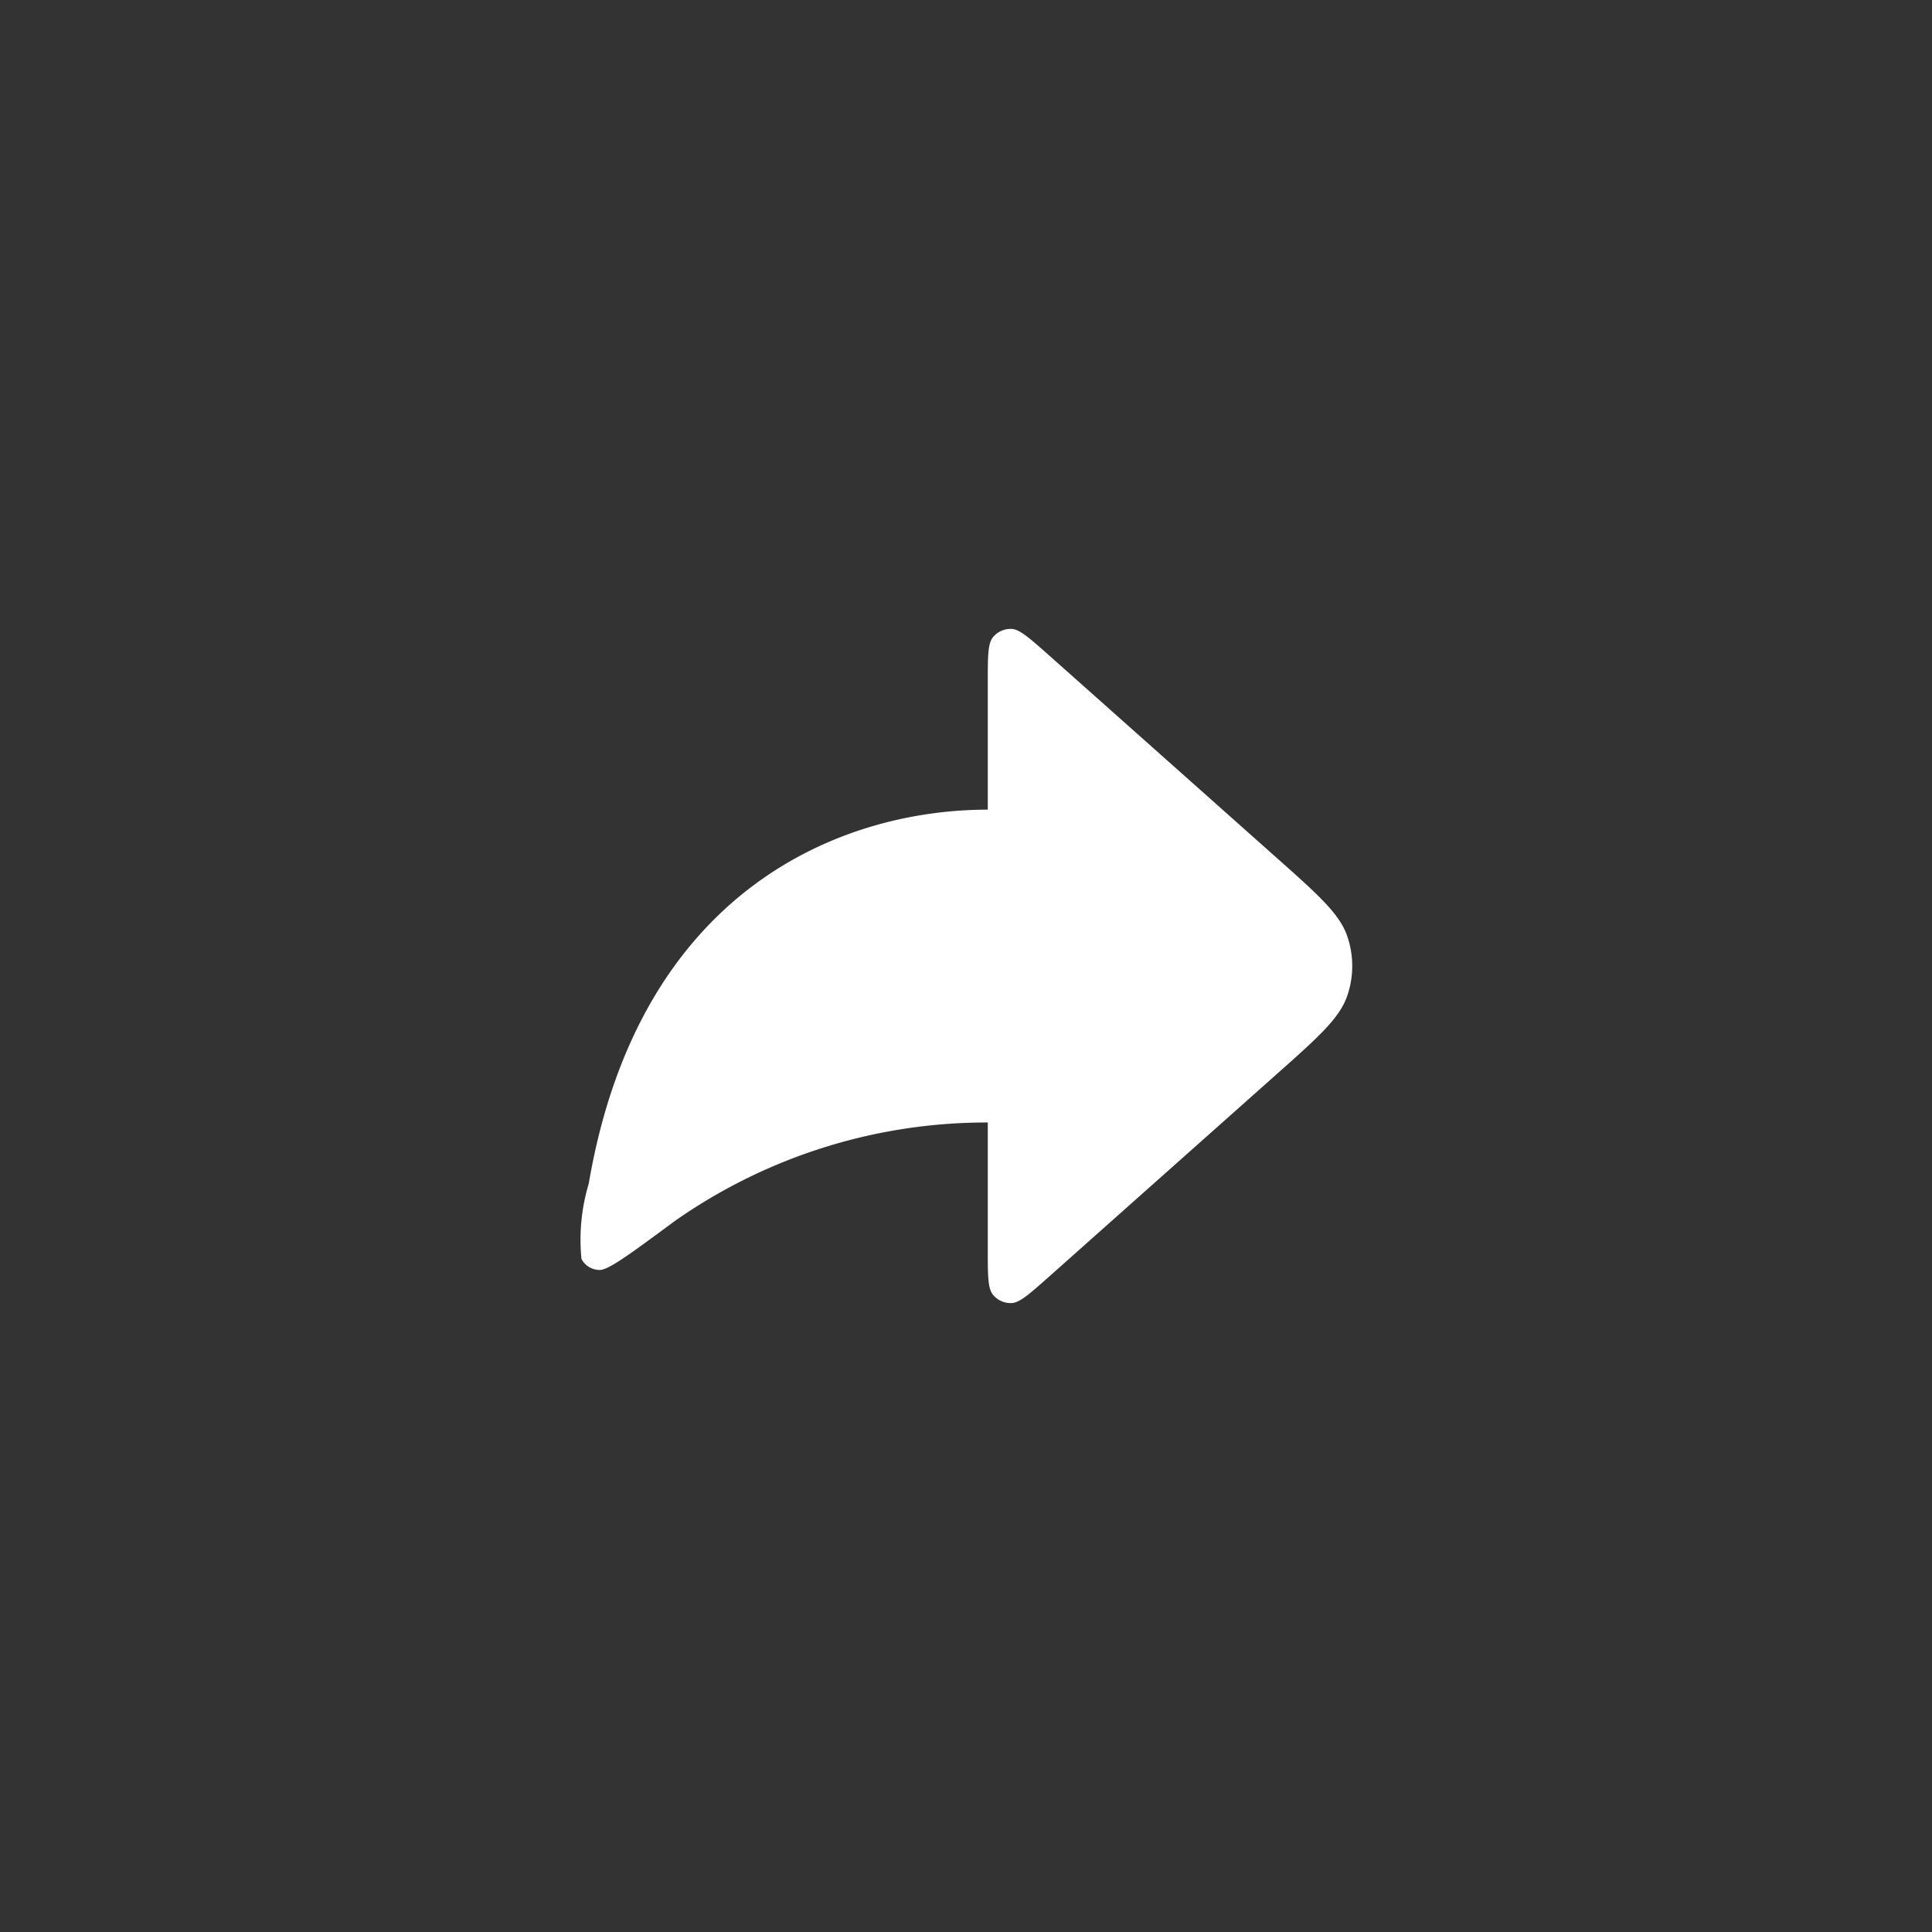 <svg xmlns="http://www.w3.org/2000/svg" width="40" height="40" viewBox="0 0 40 40">
    <rect x="0" y="0" width="40" height="40" fill="#333333" stroke="none"/>
    <path data-name="사각형 23232" style="fill:none" d="M0 0h40v40H0z"/>
    <path data-name="패스 55803" d="m10.389 1.152 4.7 4.181c.879.782 1.319 1.172 1.481 1.634a1.89 1.89 0 0 1 0 1.252c-.162.461-.6.852-1.481 1.634l-4.7 4.181c-.4.355-.6.532-.768.538a.473.473 0 0 1-.382-.172c-.108-.131-.108-.4-.108-.932v-2.635a11.235 11.235 0 0 0-6.487 2.045c-.921.681-1.382 1.022-1.557 1.008a.426.426 0 0 1-.368-.227 4.029 4.029 0 0 1 .15-1.559c1.044-6.11 5.249-7.744 8.262-7.744V1.717c0-.534 0-.8.108-.932a.472.472 0 0 1 .382-.171c.169.006.369.186.768.538z" transform="translate(11.32 12.407)" style="fill:#fff"/>
</svg>
